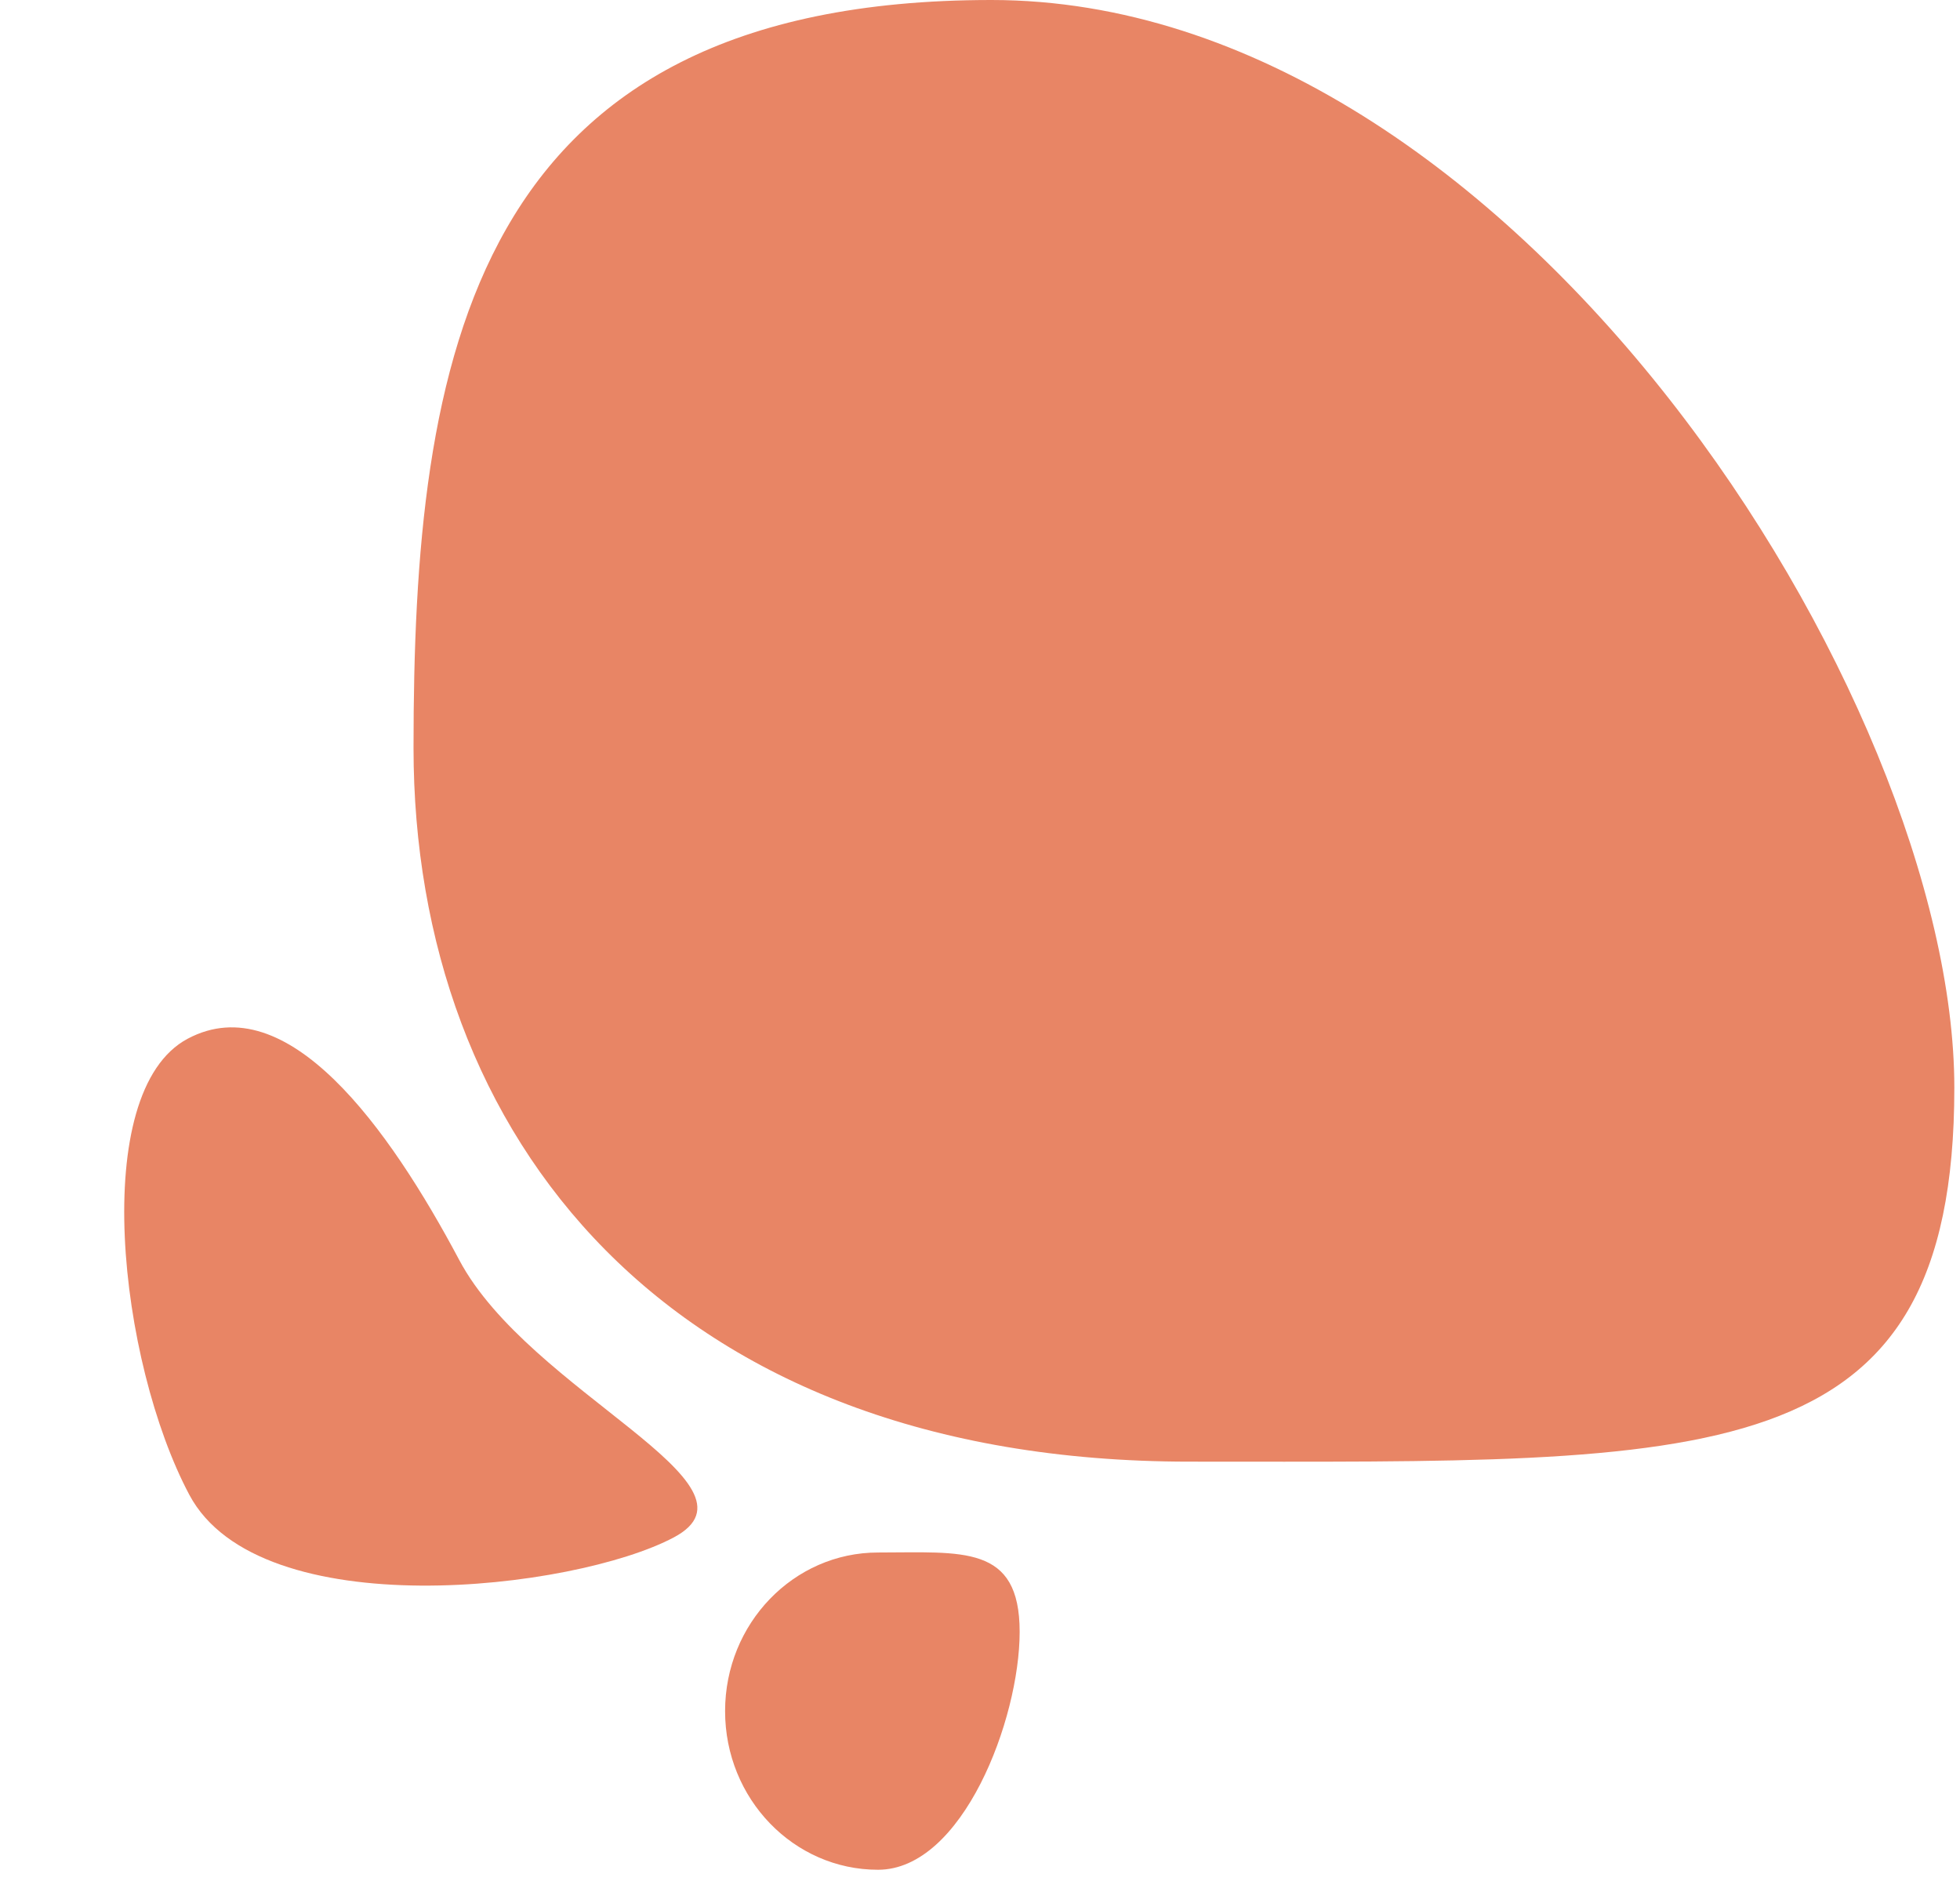 <svg width="173" height="166" viewBox="0 0 173 166" fill="none" xmlns="http://www.w3.org/2000/svg">
<path d="M172.5 96C172.5 130.242 151.116 129 105 129C58.884 129 36.5 100.242 36.5 66C36.5 31.758 41.384 0 87.5 0C133.616 0 172.5 61.758 172.5 96Z" fill="#E88565"/>
<path d="M90 144.019C90 151.751 84.956 165.019 77.5 165.019C70.044 165.019 64 158.751 64 151.019C64 143.287 70.044 137.019 77.5 137.019C84.956 137.019 90 136.287 90 144.019Z" fill="#E88565"/>
<path d="M40.538 111.209C46.758 122.914 68.254 131.02 59.476 135.685C50.697 140.35 22.927 143.623 16.707 131.918C10.487 120.213 7.79 96.338 16.568 91.673C25.347 87.008 34.319 99.504 40.538 111.209Z" fill="#E88565"/>
</svg>
